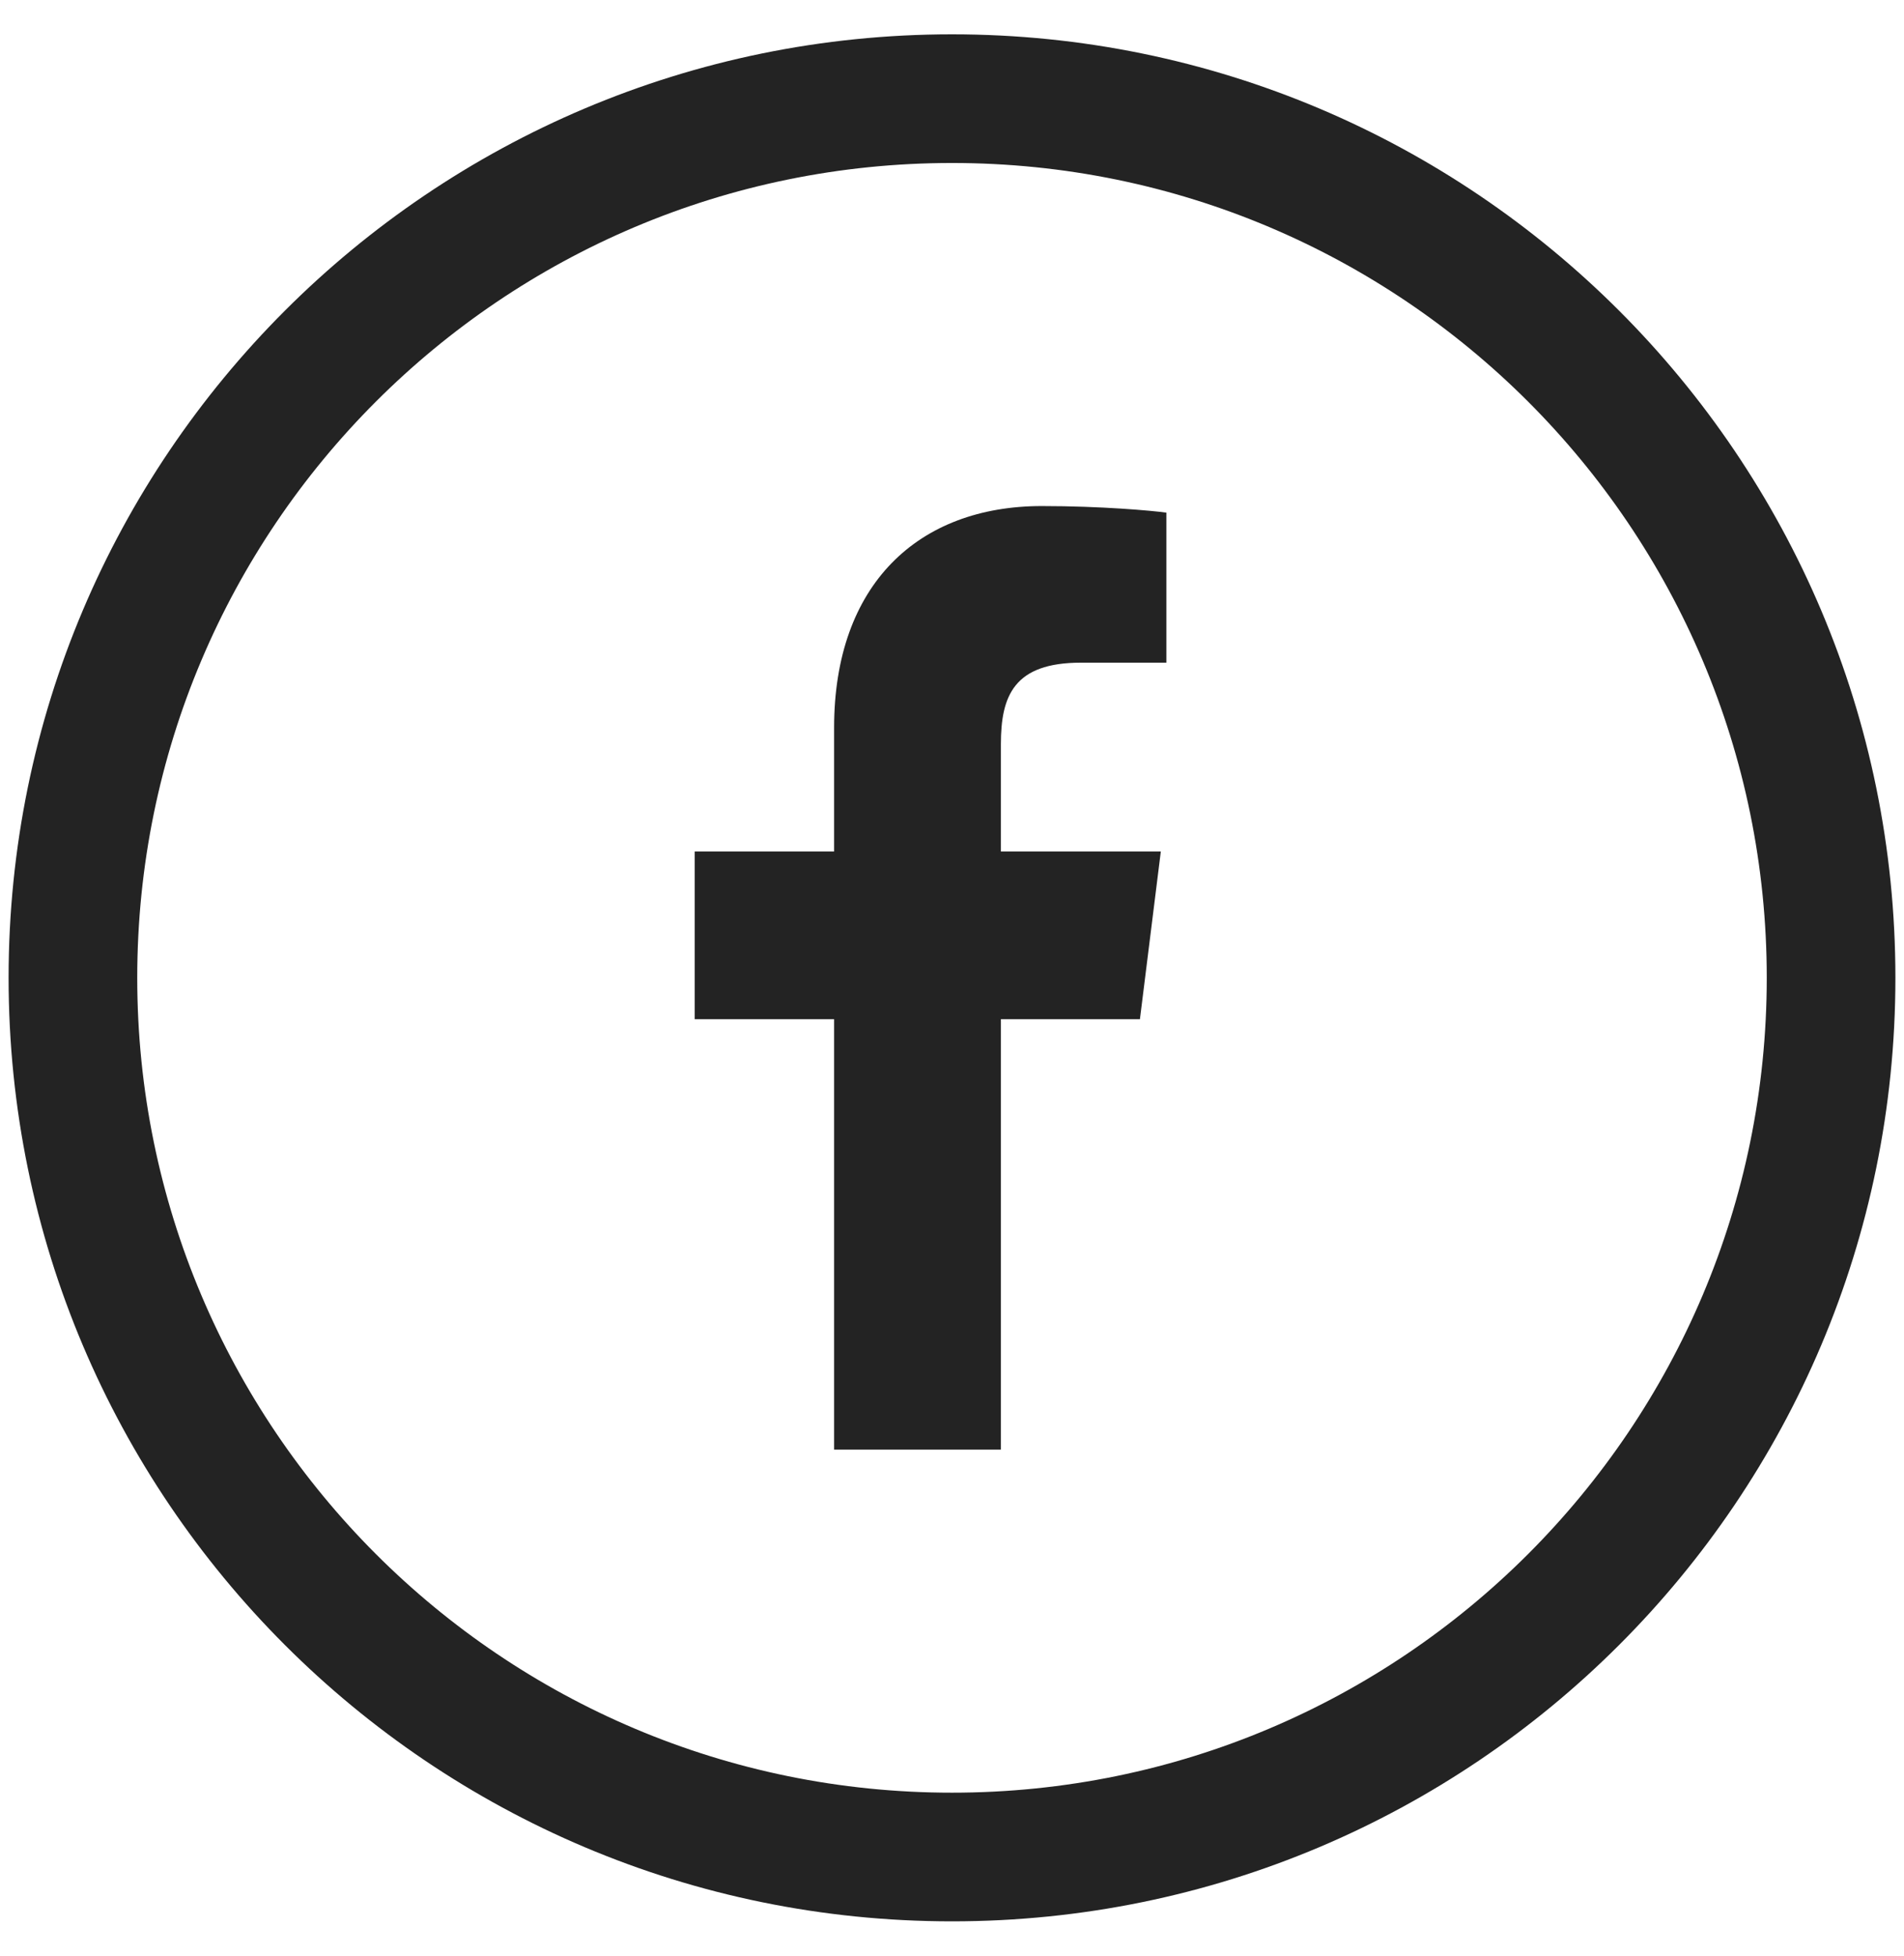 <svg width="37" height="38" viewBox="0 0 37 38" fill="none" xmlns="http://www.w3.org/2000/svg">
<path fill-rule="evenodd" clip-rule="evenodd" d="M34.333 19C34.333 27.745 27.244 34.833 18.5 34.833C9.755 34.833 2.667 27.745 2.667 19C2.667 10.255 9.755 3.167 18.5 3.167C27.244 3.167 34.333 10.255 34.333 19ZM36.833 19C36.833 29.126 28.625 37.333 18.5 37.333C8.375 37.333 0.167 29.126 0.167 19C0.167 8.874 8.375 0.667 18.5 0.667C28.625 0.667 36.833 8.874 36.833 19ZM19.45 19.803V28.167H16.209V19.803H13.5V16.545H16.209V14.14C16.209 11.351 17.849 9.833 20.246 9.833C21.393 9.833 22.38 9.921 22.666 9.961V12.876H21.006C19.703 12.876 19.45 13.519 19.45 14.462V16.545H22.558L22.152 19.803H19.45Z" fill="#232323"/>
</svg>
